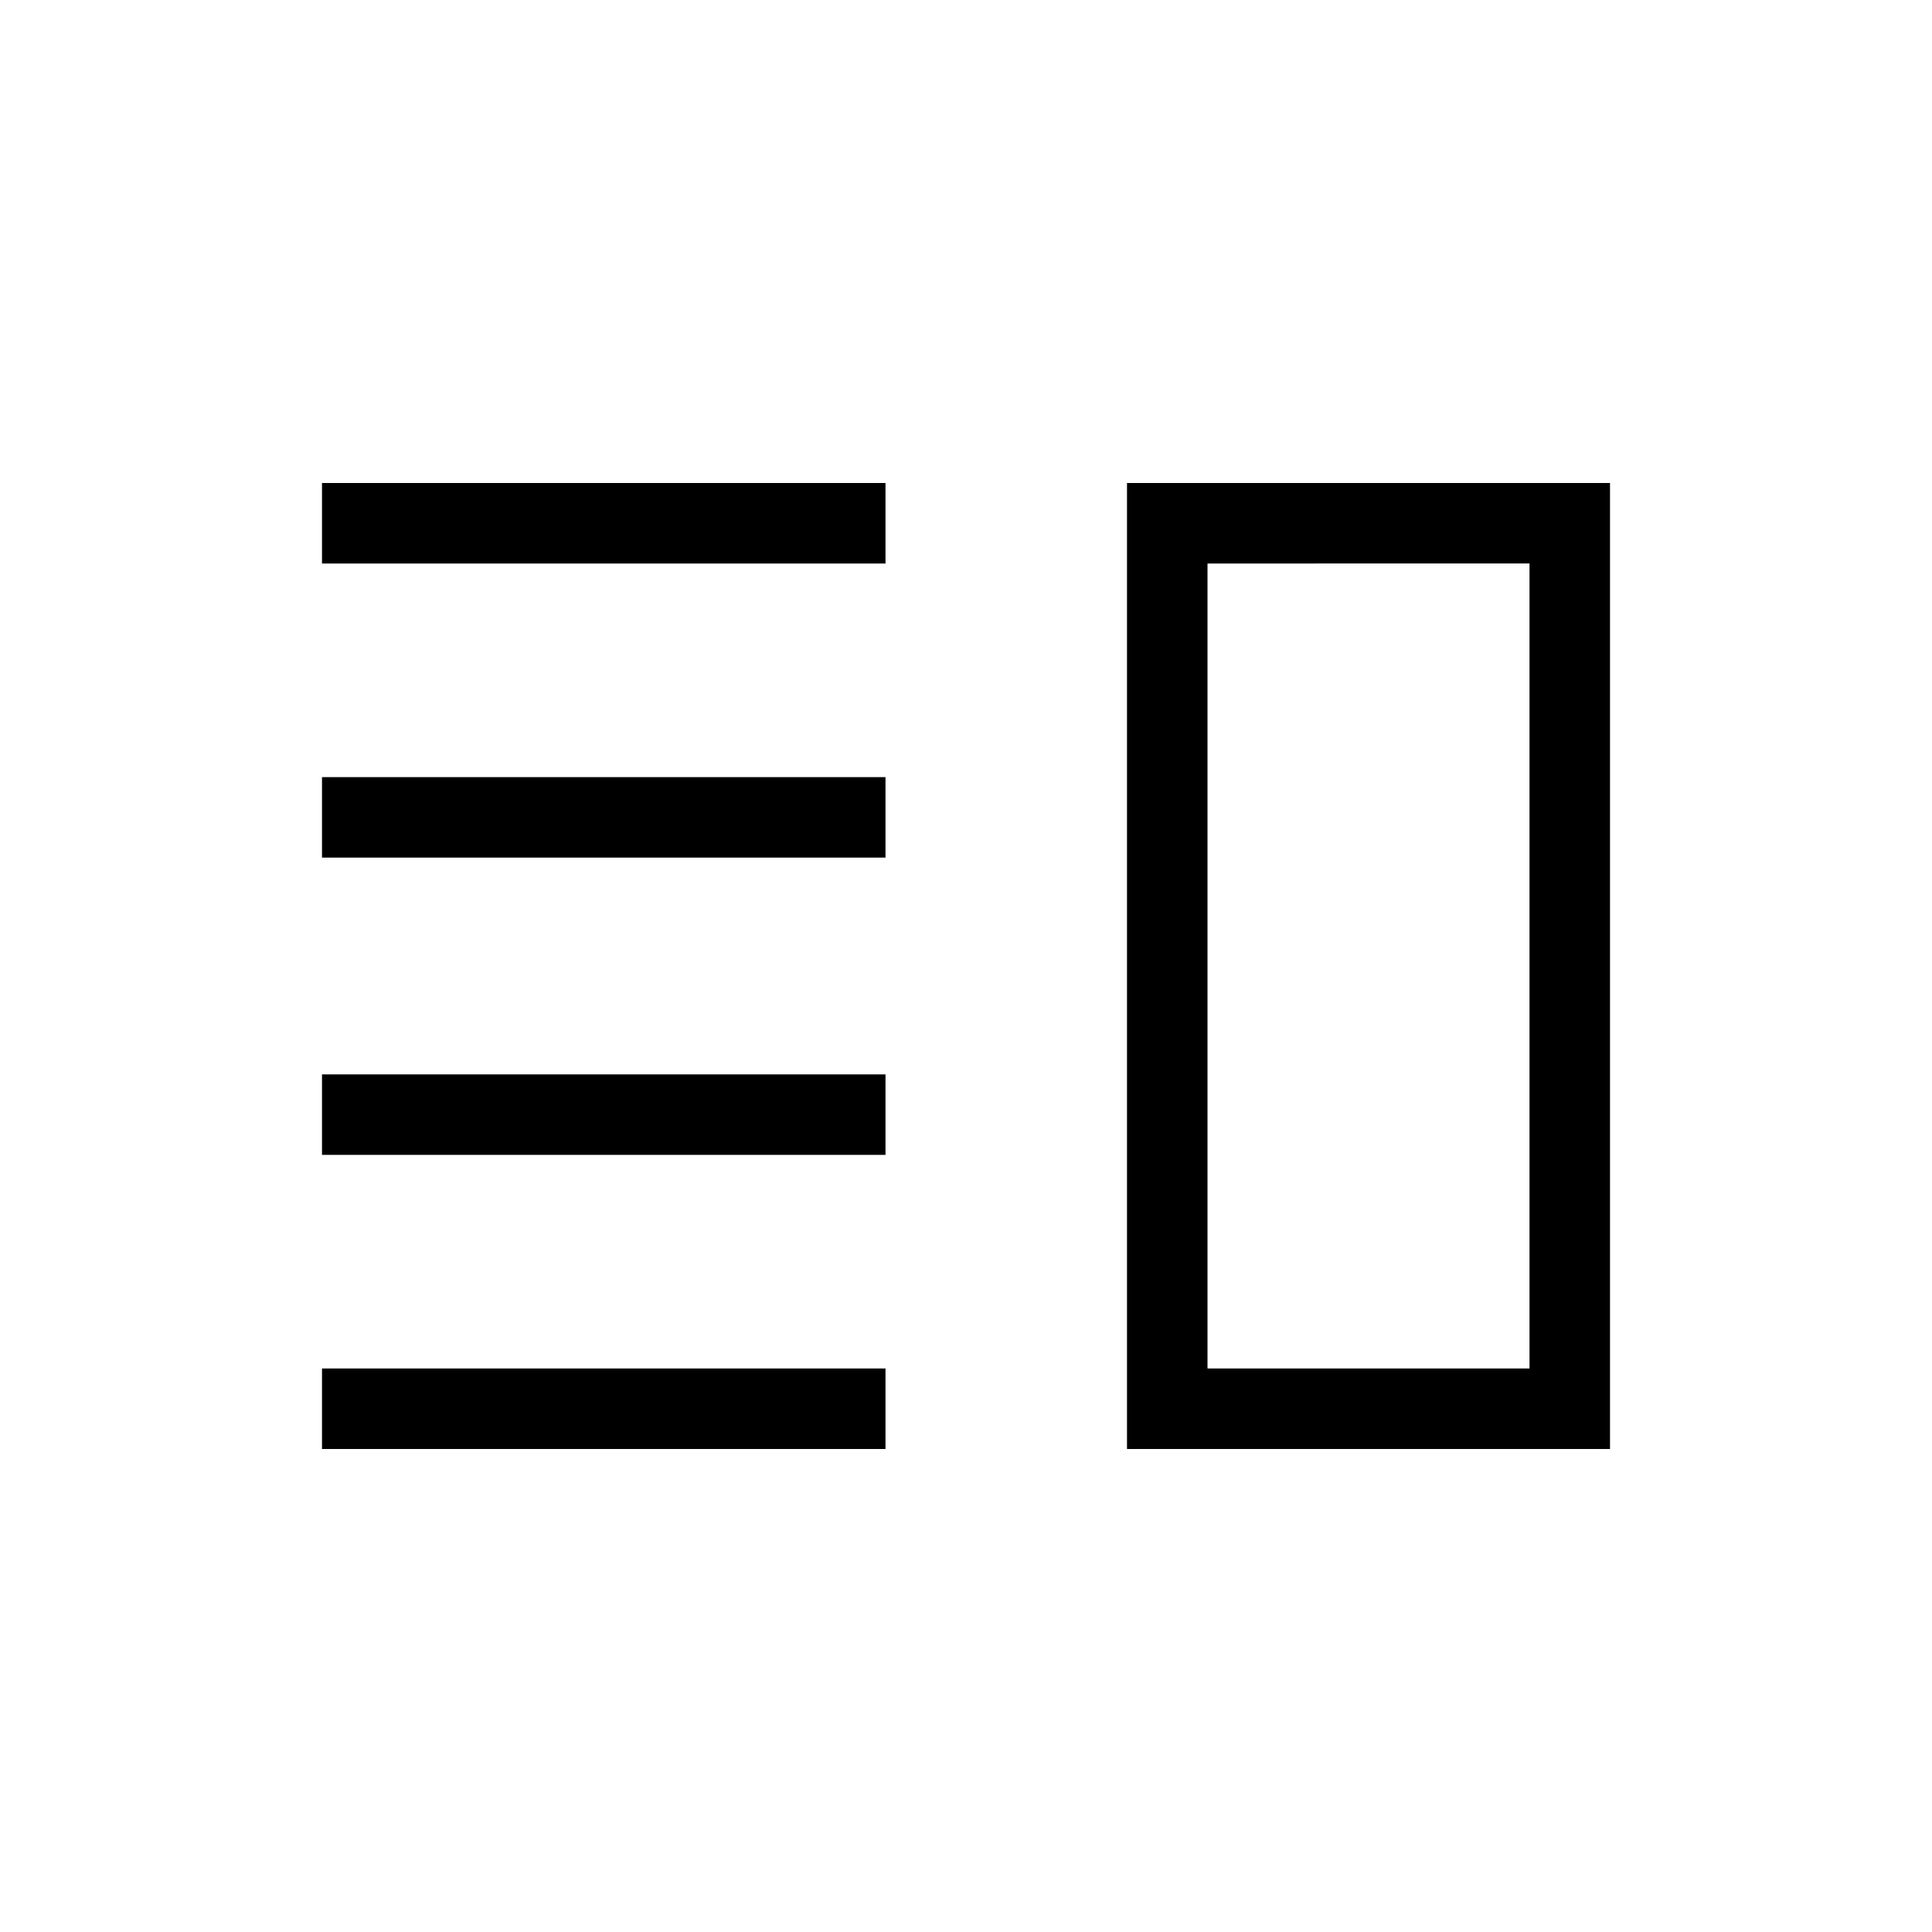 <svg xmlns="http://www.w3.org/2000/svg" height="24" viewBox="0 -960 960 960" width="24"><path d="M160-386.15v-40h280v40H160ZM160-240v-40h280v40H160Zm0-293.85v-40h280v40H160ZM160-680v-40h280v40H160Zm400 440v-480h240v480H560Zm40-40h160v-400H600v400Zm80-200Z"/></svg>